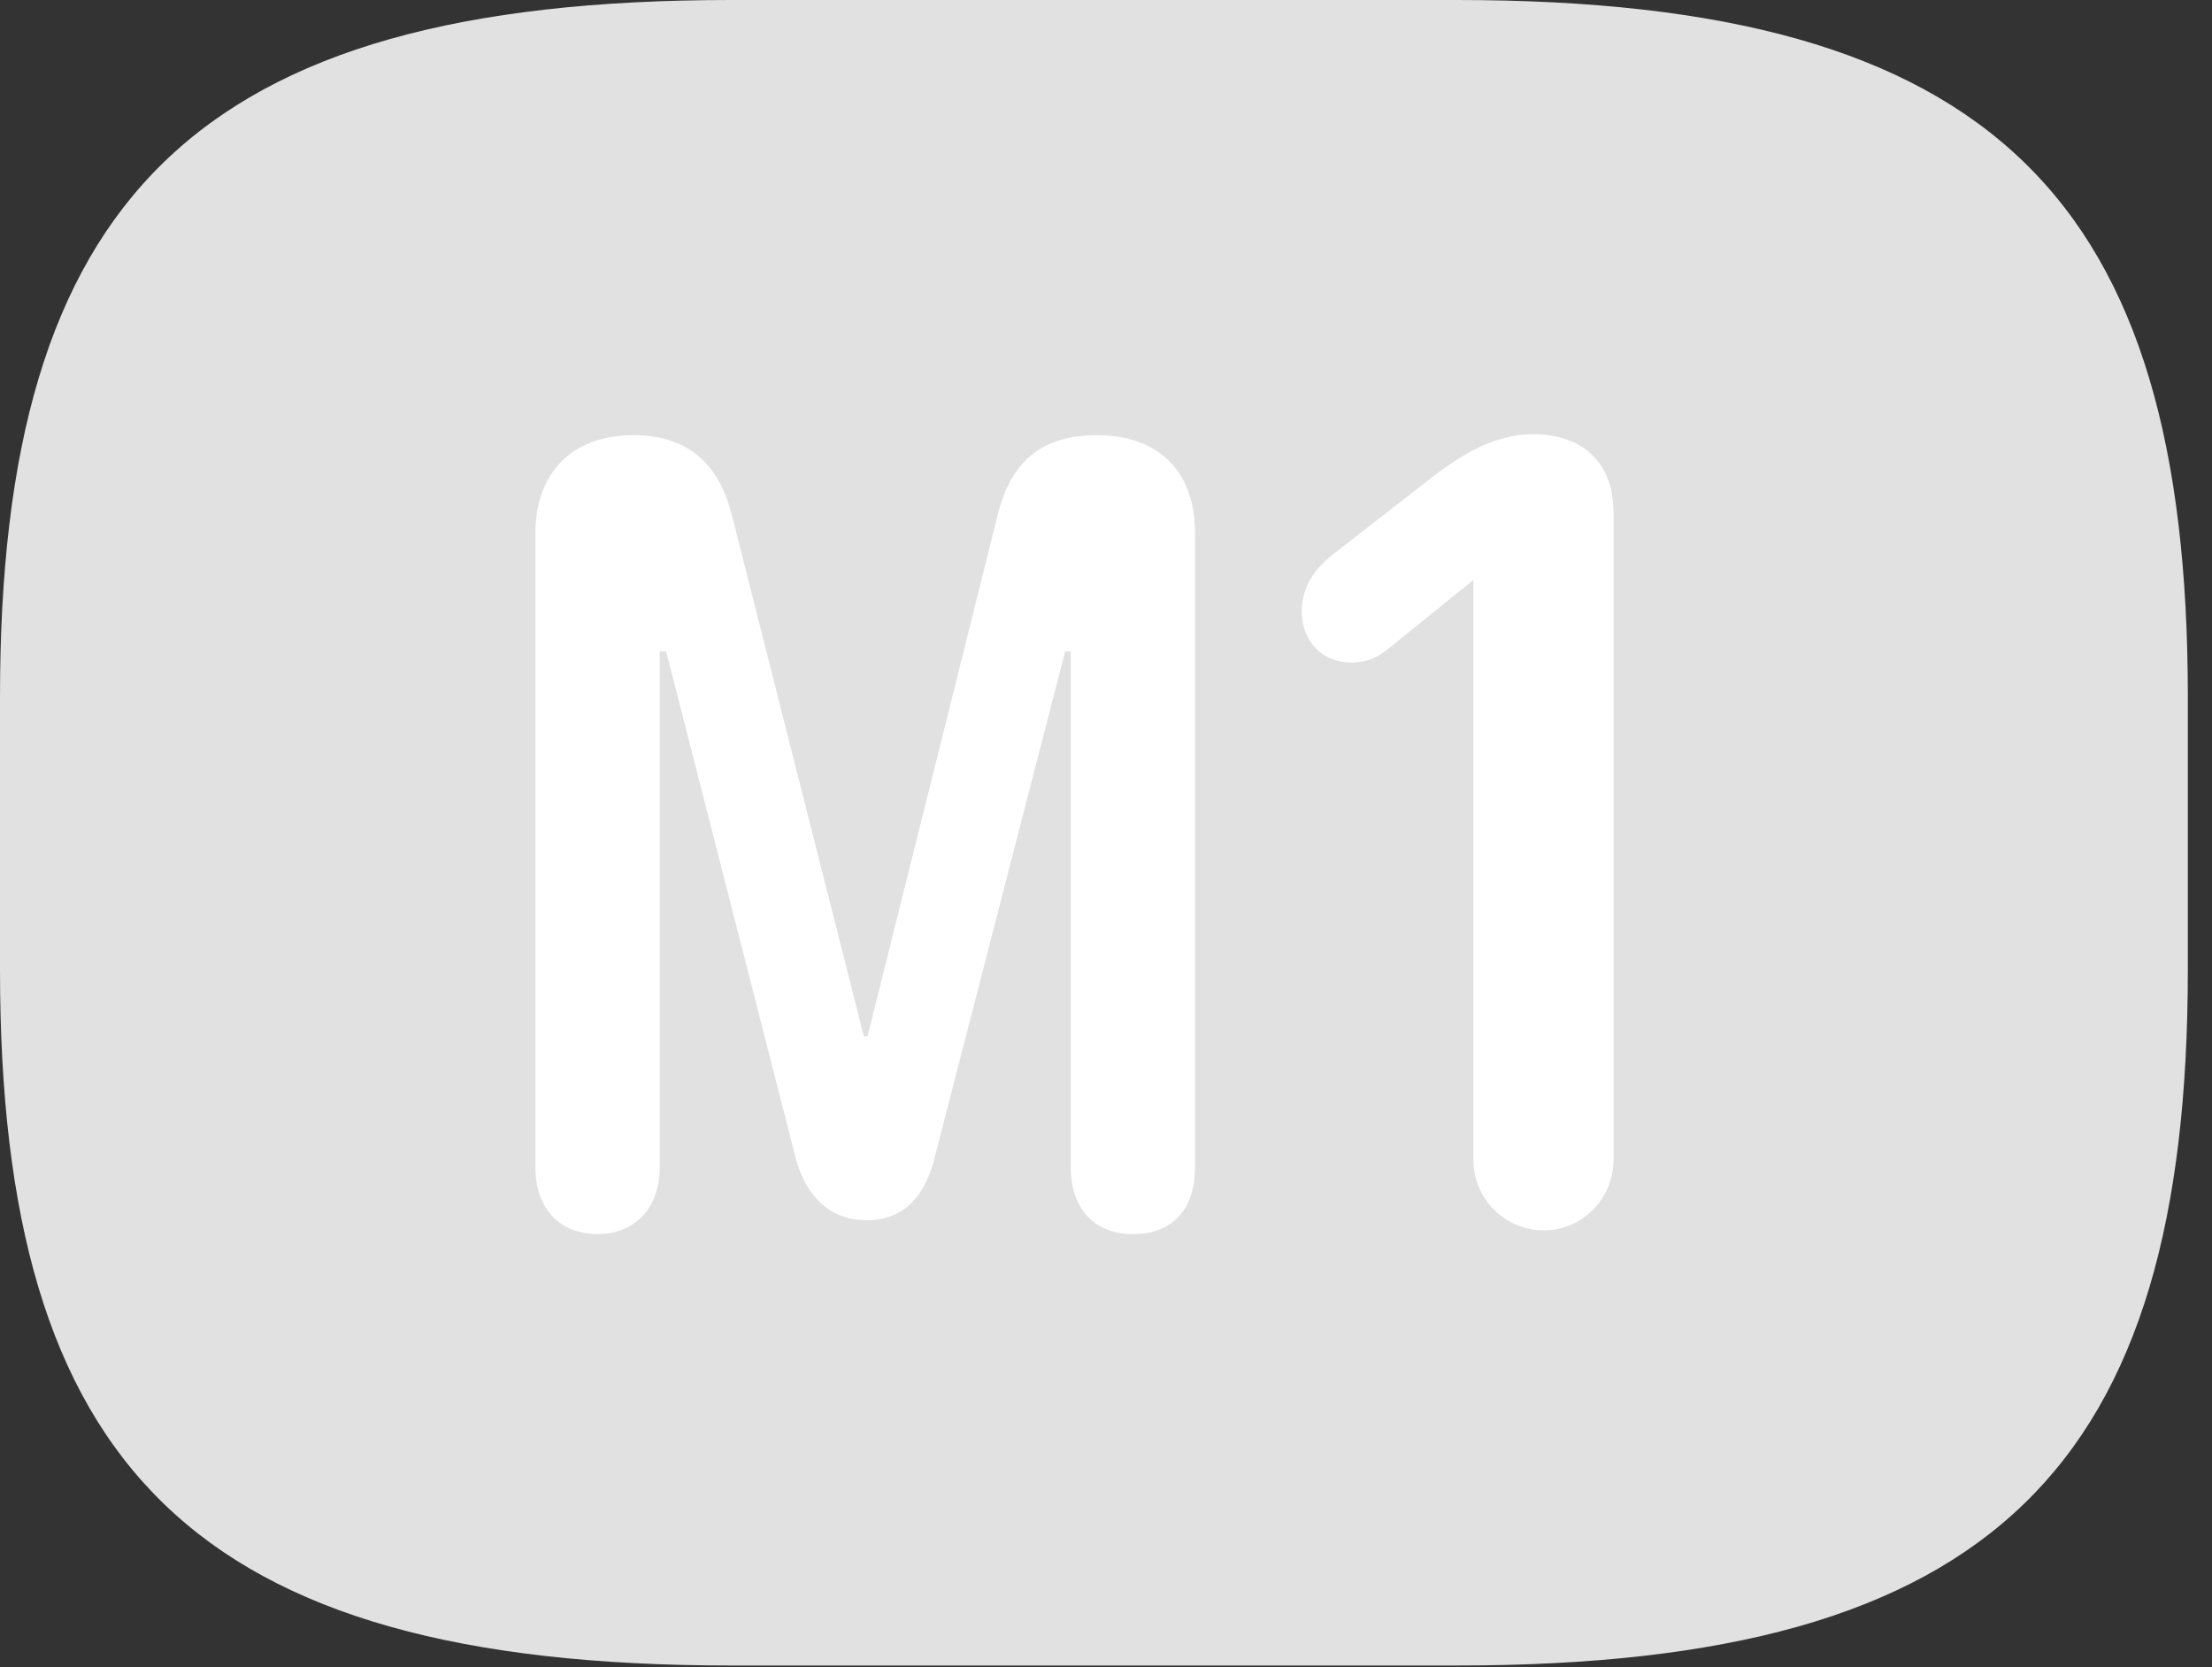<?xml version="1.0" encoding="UTF-8"?>
<!--Generator: Apple Native CoreSVG 326-->
<!DOCTYPE svg
PUBLIC "-//W3C//DTD SVG 1.1//EN"
       "http://www.w3.org/Graphics/SVG/1.1/DTD/svg11.dtd">
<svg version="1.1" xmlns="http://www.w3.org/2000/svg" xmlns:xlink="http://www.w3.org/1999/xlink" viewBox="0 0 32.594 24.568">
 <rect x="0" y="0" width="32.594" height="24.568" fill="#333333" stroke="none"/>
 <g>
  <rect height="24.568" opacity="0" width="32.594" x="0" y="0"/>
  <path d="M10.773 24.541L21.465 24.541C29.395 24.541 32.238 21.602 32.238 14.287L32.238 10.268C32.238 2.953 29.395 0 21.465 0L10.773 0C2.844 0 0 2.953 0 10.268L0 14.287C0 21.602 2.844 24.541 10.773 24.541Z" fill="white" fill-opacity="0.85"/>
  <path d="M8.805 18.184C8.244 18.184 7.889 17.801 7.889 17.199L7.889 7.861C7.889 6.959 8.436 6.412 9.338 6.412C10.104 6.412 10.596 6.809 10.787 7.602L12.729 15.271L12.783 15.271L14.697 7.602C14.889 6.809 15.34 6.412 16.16 6.412C17.062 6.412 17.609 6.932 17.609 7.861L17.609 17.199C17.609 17.801 17.295 18.184 16.693 18.184C16.119 18.184 15.777 17.801 15.777 17.199L15.777 9.598L15.695 9.598L13.781 17.021C13.645 17.596 13.344 17.979 12.77 17.979C12.195 17.979 11.854 17.582 11.717 17.035L9.816 9.598L9.721 9.598L9.721 17.199C9.721 17.801 9.352 18.184 8.805 18.184ZM22.75 18.129C22.176 18.129 21.711 17.664 21.711 17.09L21.711 8.545L20.426 9.584C20.275 9.693 20.139 9.762 19.906 9.762C19.482 9.762 19.182 9.447 19.182 9.01C19.182 8.641 19.387 8.367 19.633 8.176L21.178 6.973C21.52 6.727 21.998 6.398 22.586 6.398C23.324 6.398 23.775 6.822 23.775 7.547L23.775 17.09C23.775 17.664 23.311 18.129 22.75 18.129Z" fill="white"/>
 </g>
</svg>
